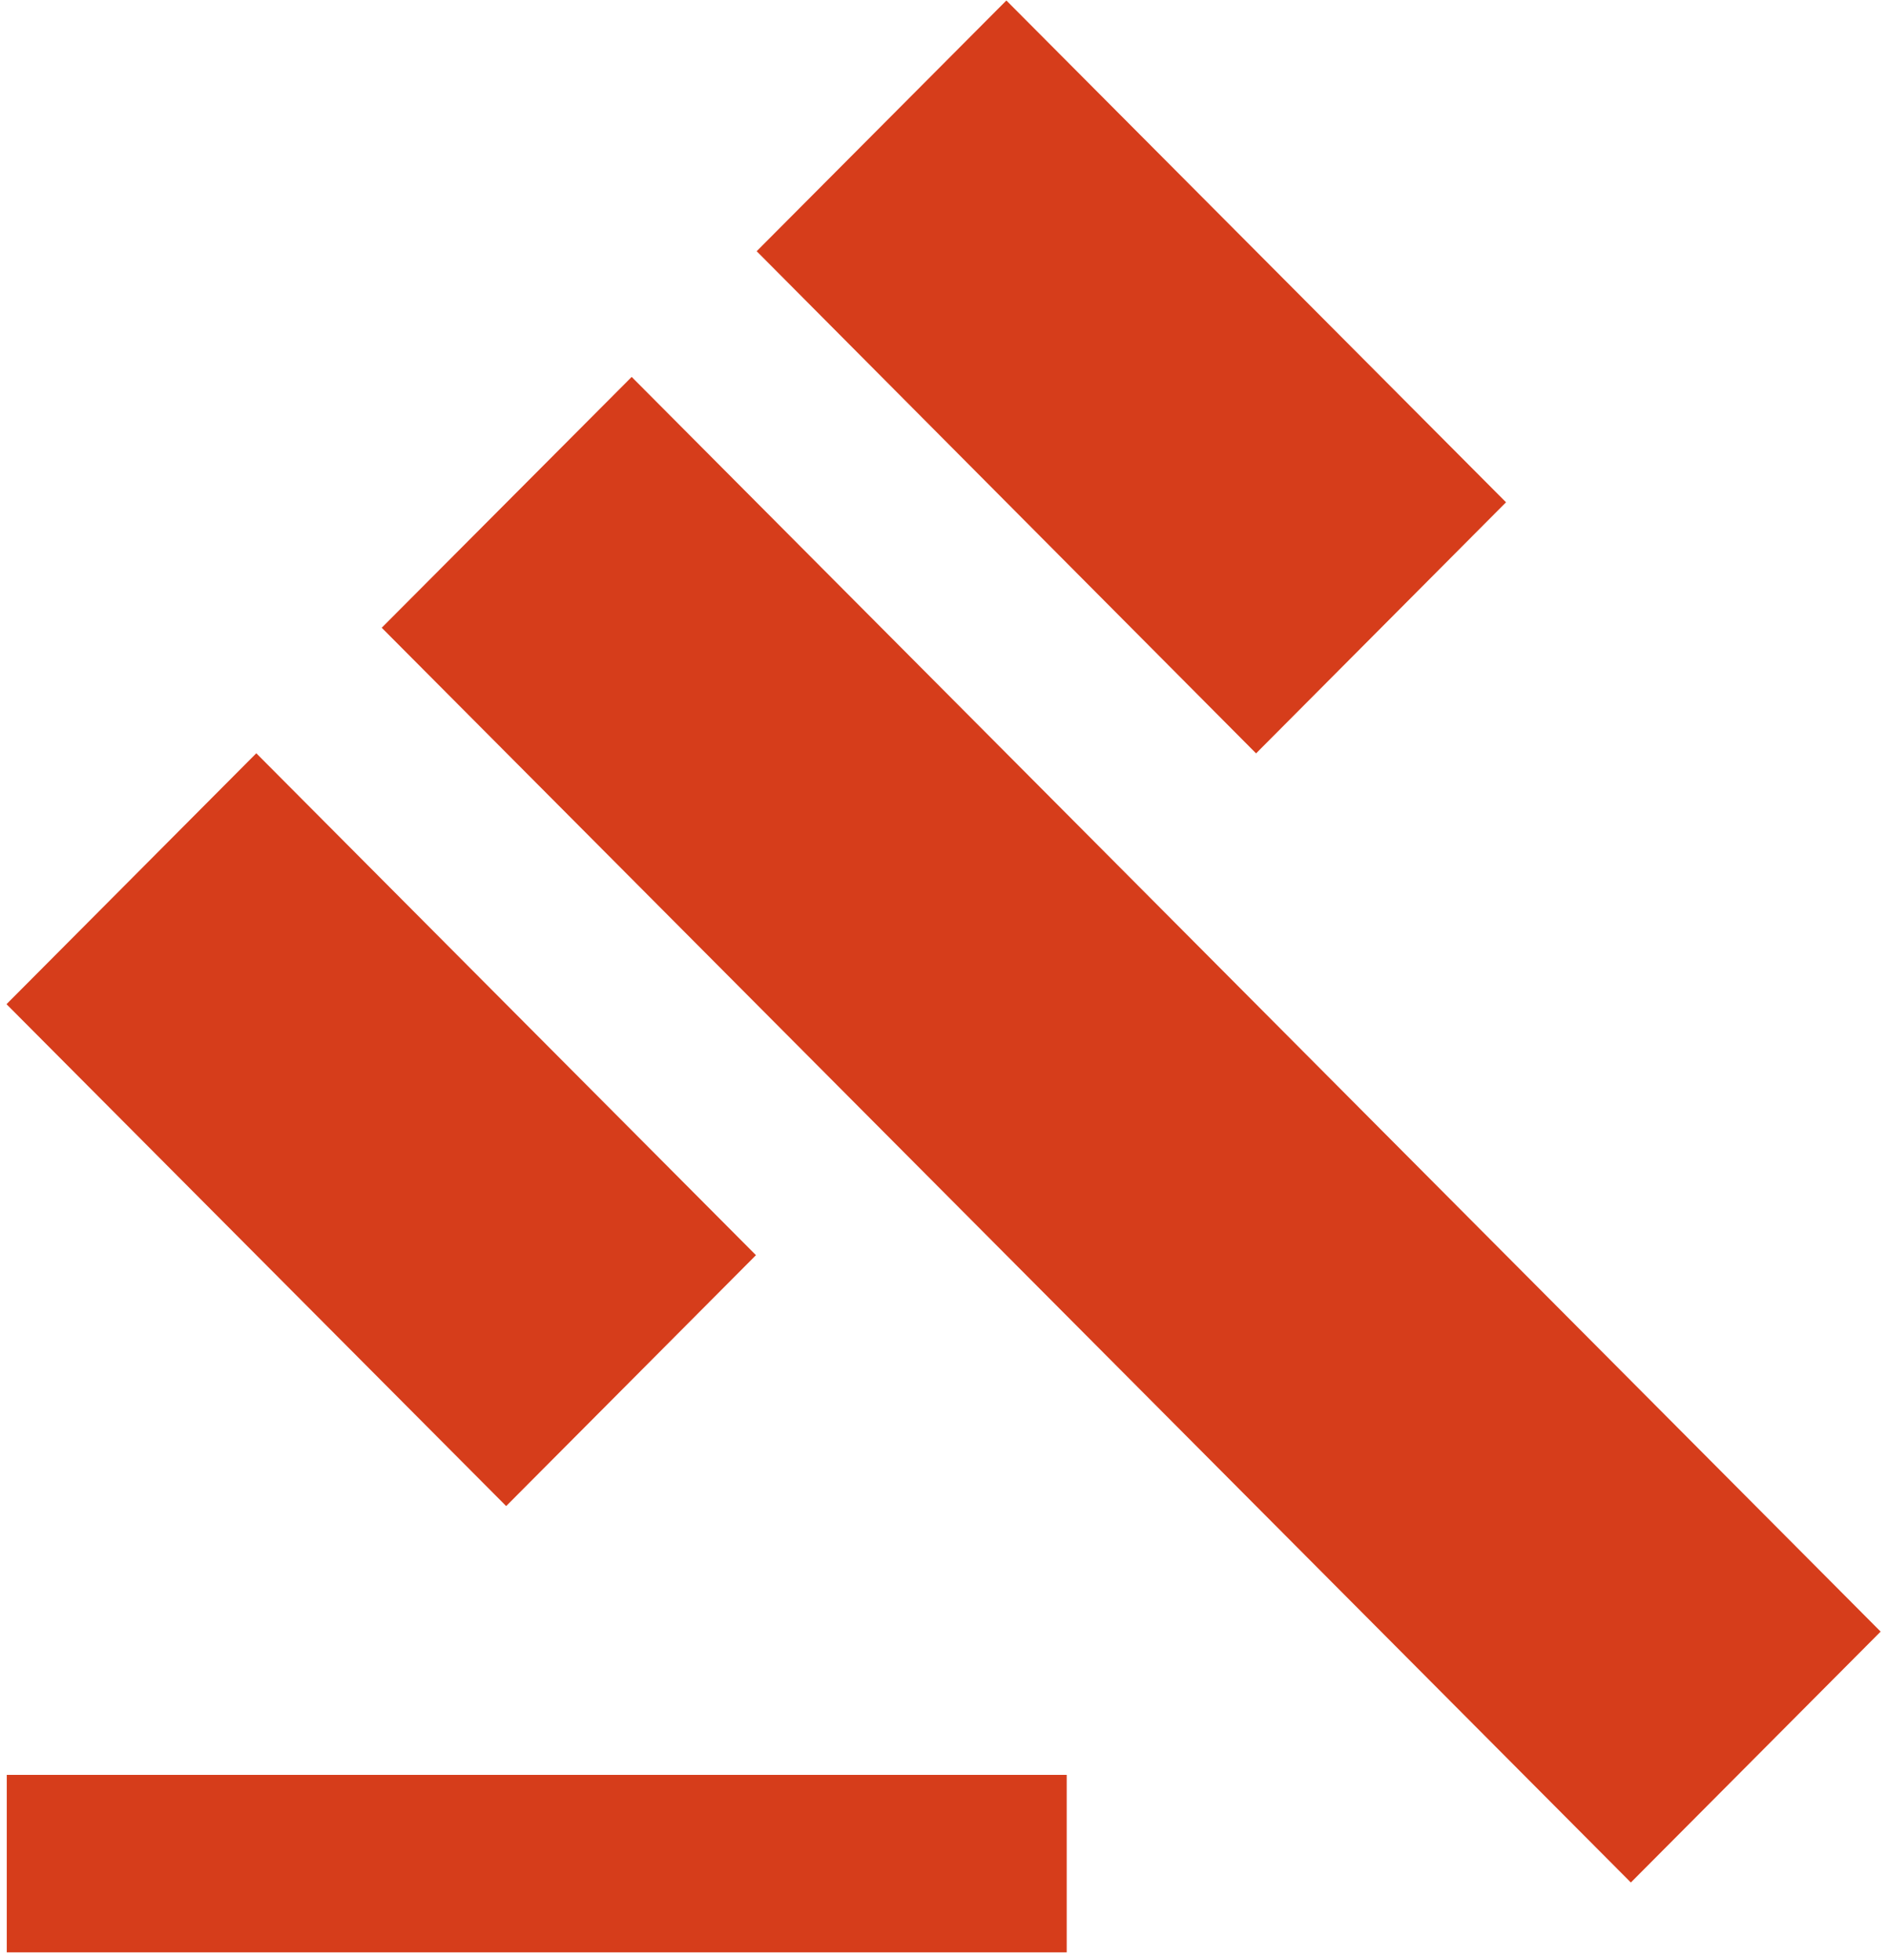 <?xml version="1.0" encoding="UTF-8" standalone="no"?>
<svg width="133px" height="138px" viewBox="0 0 133 138" version="1.1" xmlns="http://www.w3.org/2000/svg" xmlns:xlink="http://www.w3.org/1999/xlink">
    <!-- Generator: Sketch 40 (33762) - http://www.bohemiancoding.com/sketch -->
    <title>ic_gavel</title>
    <desc>Created with Sketch.</desc>
    <defs></defs>
    <g id="Welcome" stroke="none" stroke-width="1" fill="none" fill-rule="evenodd">
        <g id="Desktop-HD" transform="translate(-501, -951)">
            <g id="#advantage" transform="translate(0, 790)">
                <g id="gavel" transform="translate(435, 149)">
                    <g id="ic_gavel" transform="translate(60, 0)">
                        <g id="Page-1-Copy">
                            <g id="Desktop-HD">
                                <g id="Group-3">
                                    <g id="Group-5" transform="translate(0, 0.035)">
                                        <g id="ic_gavel" transform="translate(0.458, 0)">
                                            <polygon id="Bounds" points="0 0 149.254 0 149.254 149.919 0 149.919"></polygon>
                                            <path d="M6.019,136.932 L80.646,136.932 L80.646,149.425 L6.019,149.425 L6.019,136.932 L6.019,136.932 Z M32.418,56.164 L50.017,38.504 L137.953,126.844 L120.366,144.509 L32.418,56.164 L32.418,56.164 Z M76.398,12 L111.578,47.331 L93.979,65.009 L58.817,29.653 L76.398,12 L76.398,12 Z M23.587,65.002 L58.767,100.34 L41.18,118.005 L6,82.668 L23.587,65.002 L23.587,65.002 Z" id="Icon" fill="#D63D1B"></path>
                                        </g>
                                    </g>
                                </g>
                            </g>
                        </g>
                    </g>
                </g>
            </g>
        </g>
    </g>
</svg>